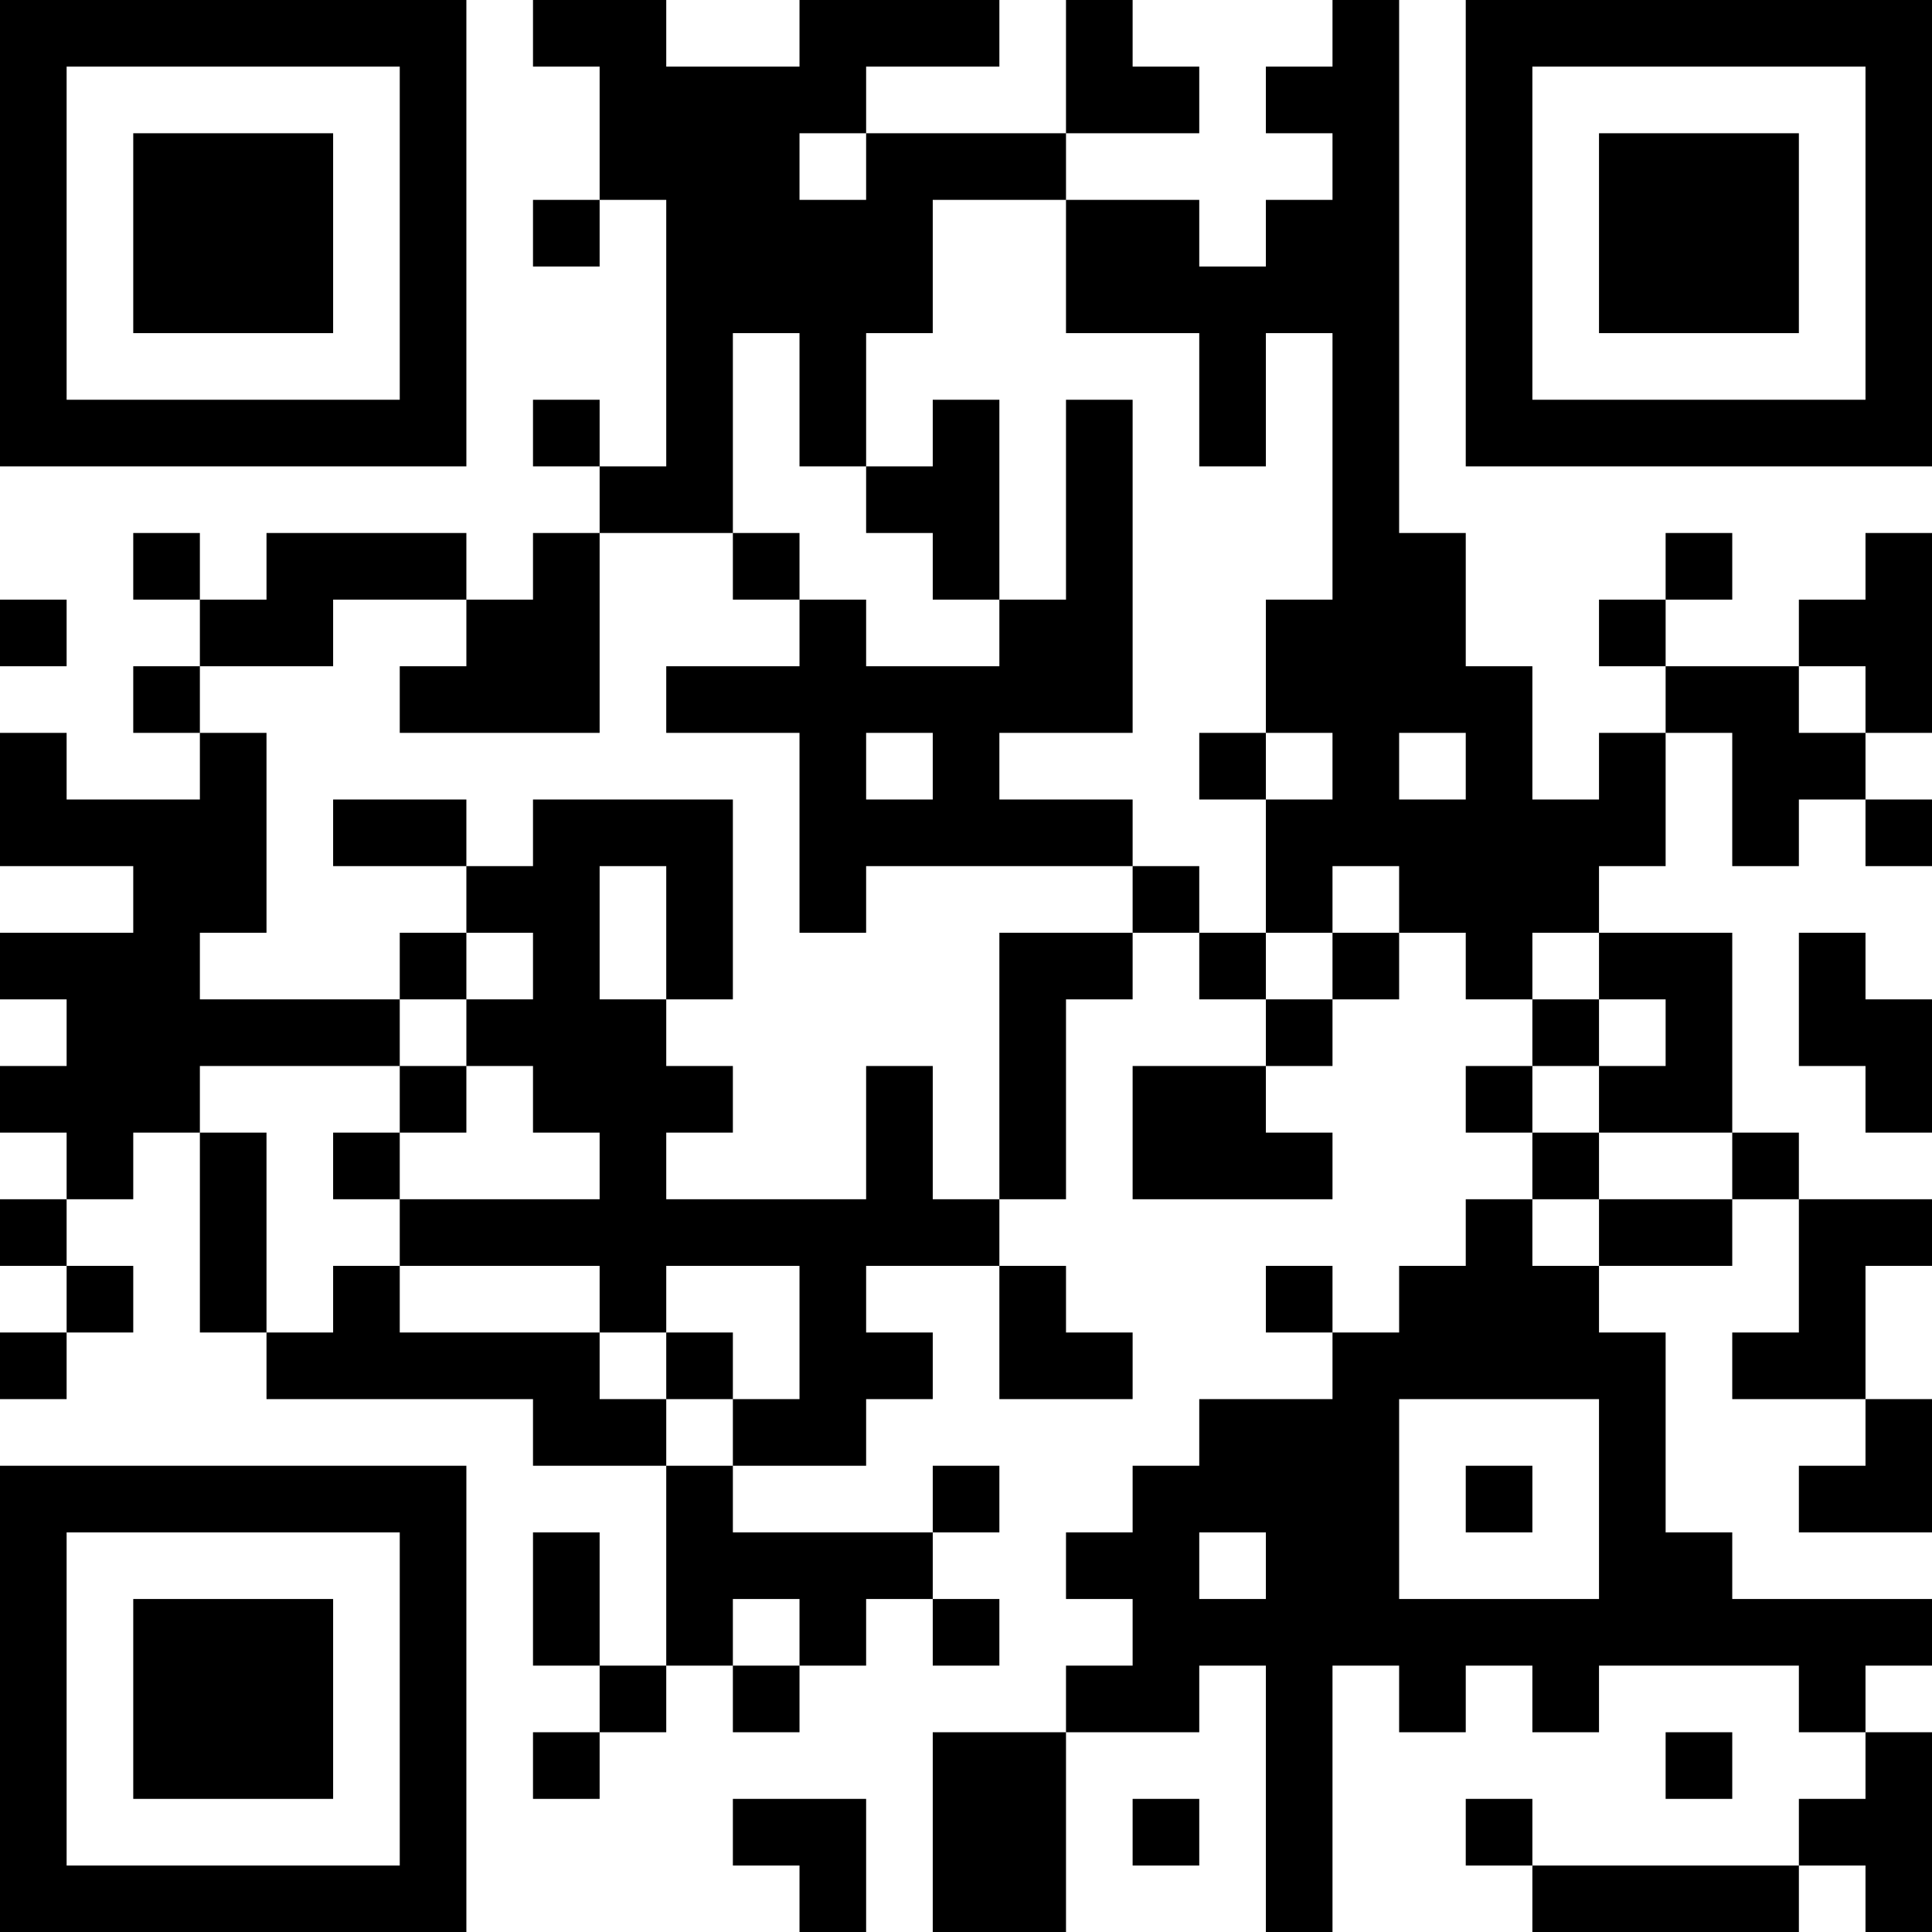 <?xml version="1.0" encoding="UTF-8"?>
<svg xmlns="http://www.w3.org/2000/svg" version="1.1" width="200" height="200" viewBox="0 0 200 200"><rect x="0" y="0" width="200" height="200" fill="#ffffff"/><g transform="scale(6.897)"><g transform="translate(0,0)"><path fill-rule="evenodd" d="M8 0L8 1L9 1L9 3L8 3L8 4L9 4L9 3L10 3L10 7L9 7L9 6L8 6L8 7L9 7L9 8L8 8L8 9L7 9L7 8L4 8L4 9L3 9L3 8L2 8L2 9L3 9L3 10L2 10L2 11L3 11L3 12L1 12L1 11L0 11L0 13L2 13L2 14L0 14L0 15L1 15L1 16L0 16L0 17L1 17L1 18L0 18L0 19L1 19L1 20L0 20L0 21L1 21L1 20L2 20L2 19L1 19L1 18L2 18L2 17L3 17L3 20L4 20L4 21L8 21L8 22L10 22L10 25L9 25L9 23L8 23L8 25L9 25L9 26L8 26L8 27L9 27L9 26L10 26L10 25L11 25L11 26L12 26L12 25L13 25L13 24L14 24L14 25L15 25L15 24L14 24L14 23L15 23L15 22L14 22L14 23L11 23L11 22L13 22L13 21L14 21L14 20L13 20L13 19L15 19L15 21L17 21L17 20L16 20L16 19L15 19L15 18L16 18L16 15L17 15L17 14L18 14L18 15L19 15L19 16L17 16L17 18L20 18L20 17L19 17L19 16L20 16L20 15L21 15L21 14L22 14L22 15L23 15L23 16L22 16L22 17L23 17L23 18L22 18L22 19L21 19L21 20L20 20L20 19L19 19L19 20L20 20L20 21L18 21L18 22L17 22L17 23L16 23L16 24L17 24L17 25L16 25L16 26L14 26L14 29L16 29L16 26L18 26L18 25L19 25L19 29L20 29L20 25L21 25L21 26L22 26L22 25L23 25L23 26L24 26L24 25L27 25L27 26L28 26L28 27L27 27L27 28L23 28L23 27L22 27L22 28L23 28L23 29L27 29L27 28L28 28L28 29L29 29L29 26L28 26L28 25L29 25L29 24L26 24L26 23L25 23L25 20L24 20L24 19L26 19L26 18L27 18L27 20L26 20L26 21L28 21L28 22L27 22L27 23L29 23L29 21L28 21L28 19L29 19L29 18L27 18L27 17L26 17L26 14L24 14L24 13L25 13L25 11L26 11L26 13L27 13L27 12L28 12L28 13L29 13L29 12L28 12L28 11L29 11L29 8L28 8L28 9L27 9L27 10L25 10L25 9L26 9L26 8L25 8L25 9L24 9L24 10L25 10L25 11L24 11L24 12L23 12L23 10L22 10L22 8L21 8L21 0L20 0L20 1L19 1L19 2L20 2L20 3L19 3L19 4L18 4L18 3L16 3L16 2L18 2L18 1L17 1L17 0L16 0L16 2L13 2L13 1L15 1L15 0L12 0L12 1L10 1L10 0ZM12 2L12 3L13 3L13 2ZM14 3L14 5L13 5L13 7L12 7L12 5L11 5L11 8L9 8L9 11L6 11L6 10L7 10L7 9L5 9L5 10L3 10L3 11L4 11L4 14L3 14L3 15L6 15L6 16L3 16L3 17L4 17L4 20L5 20L5 19L6 19L6 20L9 20L9 21L10 21L10 22L11 22L11 21L12 21L12 19L10 19L10 20L9 20L9 19L6 19L6 18L9 18L9 17L8 17L8 16L7 16L7 15L8 15L8 14L7 14L7 13L8 13L8 12L11 12L11 15L10 15L10 13L9 13L9 15L10 15L10 16L11 16L11 17L10 17L10 18L13 18L13 16L14 16L14 18L15 18L15 14L17 14L17 13L18 13L18 14L19 14L19 15L20 15L20 14L21 14L21 13L20 13L20 14L19 14L19 12L20 12L20 11L19 11L19 9L20 9L20 5L19 5L19 7L18 7L18 5L16 5L16 3ZM14 6L14 7L13 7L13 8L14 8L14 9L15 9L15 10L13 10L13 9L12 9L12 8L11 8L11 9L12 9L12 10L10 10L10 11L12 11L12 14L13 14L13 13L17 13L17 12L15 12L15 11L17 11L17 6L16 6L16 9L15 9L15 6ZM0 9L0 10L1 10L1 9ZM27 10L27 11L28 11L28 10ZM13 11L13 12L14 12L14 11ZM18 11L18 12L19 12L19 11ZM21 11L21 12L22 12L22 11ZM5 12L5 13L7 13L7 12ZM6 14L6 15L7 15L7 14ZM23 14L23 15L24 15L24 16L23 16L23 17L24 17L24 18L23 18L23 19L24 19L24 18L26 18L26 17L24 17L24 16L25 16L25 15L24 15L24 14ZM27 14L27 16L28 16L28 17L29 17L29 15L28 15L28 14ZM6 16L6 17L5 17L5 18L6 18L6 17L7 17L7 16ZM10 20L10 21L11 21L11 20ZM21 21L21 24L24 24L24 21ZM22 22L22 23L23 23L23 22ZM18 23L18 24L19 24L19 23ZM11 24L11 25L12 25L12 24ZM25 26L25 27L26 27L26 26ZM11 27L11 28L12 28L12 29L13 29L13 27ZM17 27L17 28L18 28L18 27ZM0 0L0 7L7 7L7 0ZM1 1L1 6L6 6L6 1ZM2 2L2 5L5 5L5 2ZM22 0L22 7L29 7L29 0ZM23 1L23 6L28 6L28 1ZM24 2L24 5L27 5L27 2ZM0 22L0 29L7 29L7 22ZM1 23L1 28L6 28L6 23ZM2 24L2 27L5 27L5 24Z" fill="#000000"/></g></g></svg>
